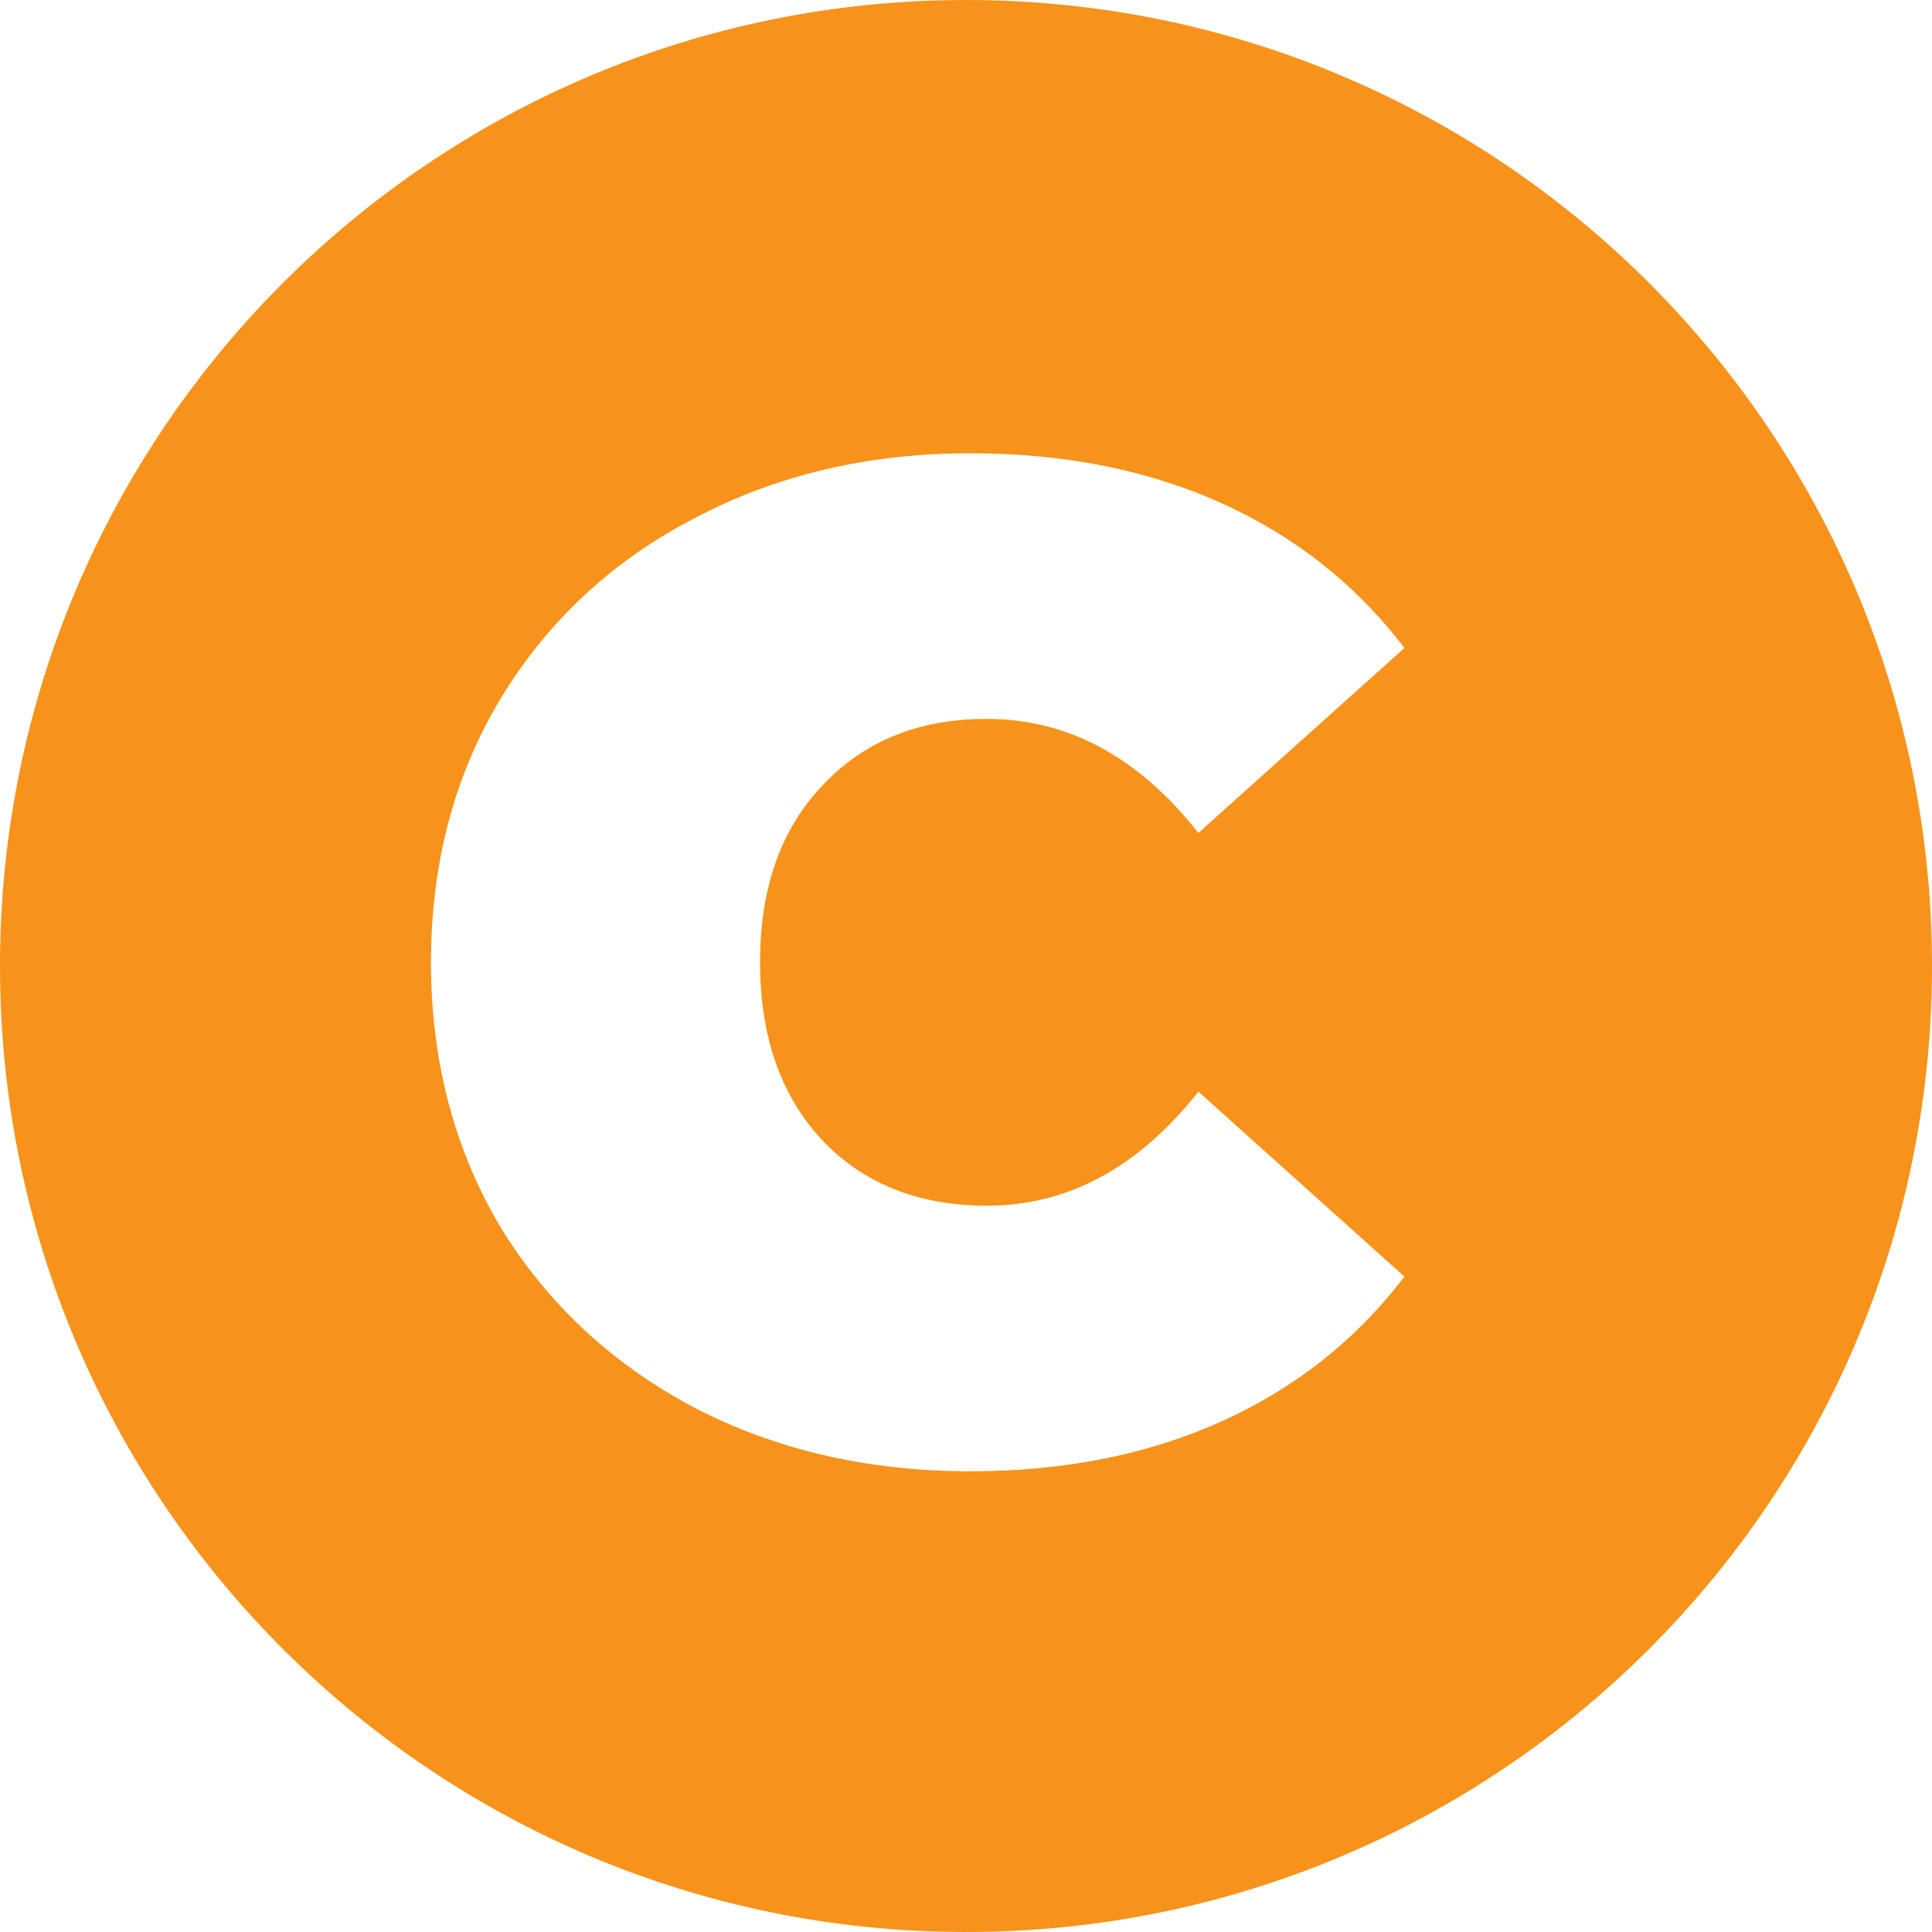 <svg width="260" height="260" viewBox="0 0 260 260" fill="none" xmlns="http://www.w3.org/2000/svg">
<path fill-rule="evenodd" clip-rule="evenodd" d="M130 260C201.797 260 260 201.797 260 130C260 58.203 201.797 0 130 0C58.203 0 0 58.203 0 130C0 201.797 58.203 260 130 260ZM93.355 189.391C104.396 195.13 116.801 198 130.571 198C143.224 198 154.513 195.754 164.438 191.262C174.362 186.771 182.549 180.282 189 171.798L161.274 146.906C153.211 157.137 143.721 162.253 132.804 162.253C123.624 162.253 116.243 159.321 110.661 153.456C105.078 147.467 102.287 139.482 102.287 129.5C102.287 119.518 105.078 111.595 110.661 105.731C116.243 99.742 123.624 96.747 132.804 96.747C143.721 96.747 153.211 101.863 161.274 112.094L189 87.202C182.549 78.718 174.362 72.23 164.438 67.738C154.513 63.246 143.224 61 130.571 61C116.801 61 104.396 63.932 93.355 69.796C82.314 75.536 73.631 83.646 67.304 94.127C61.101 104.483 58 116.274 58 129.5C58 142.726 61.101 154.579 67.304 165.06C73.631 175.416 82.314 183.526 93.355 189.391Z" fill="#F7931A"/>
</svg>
